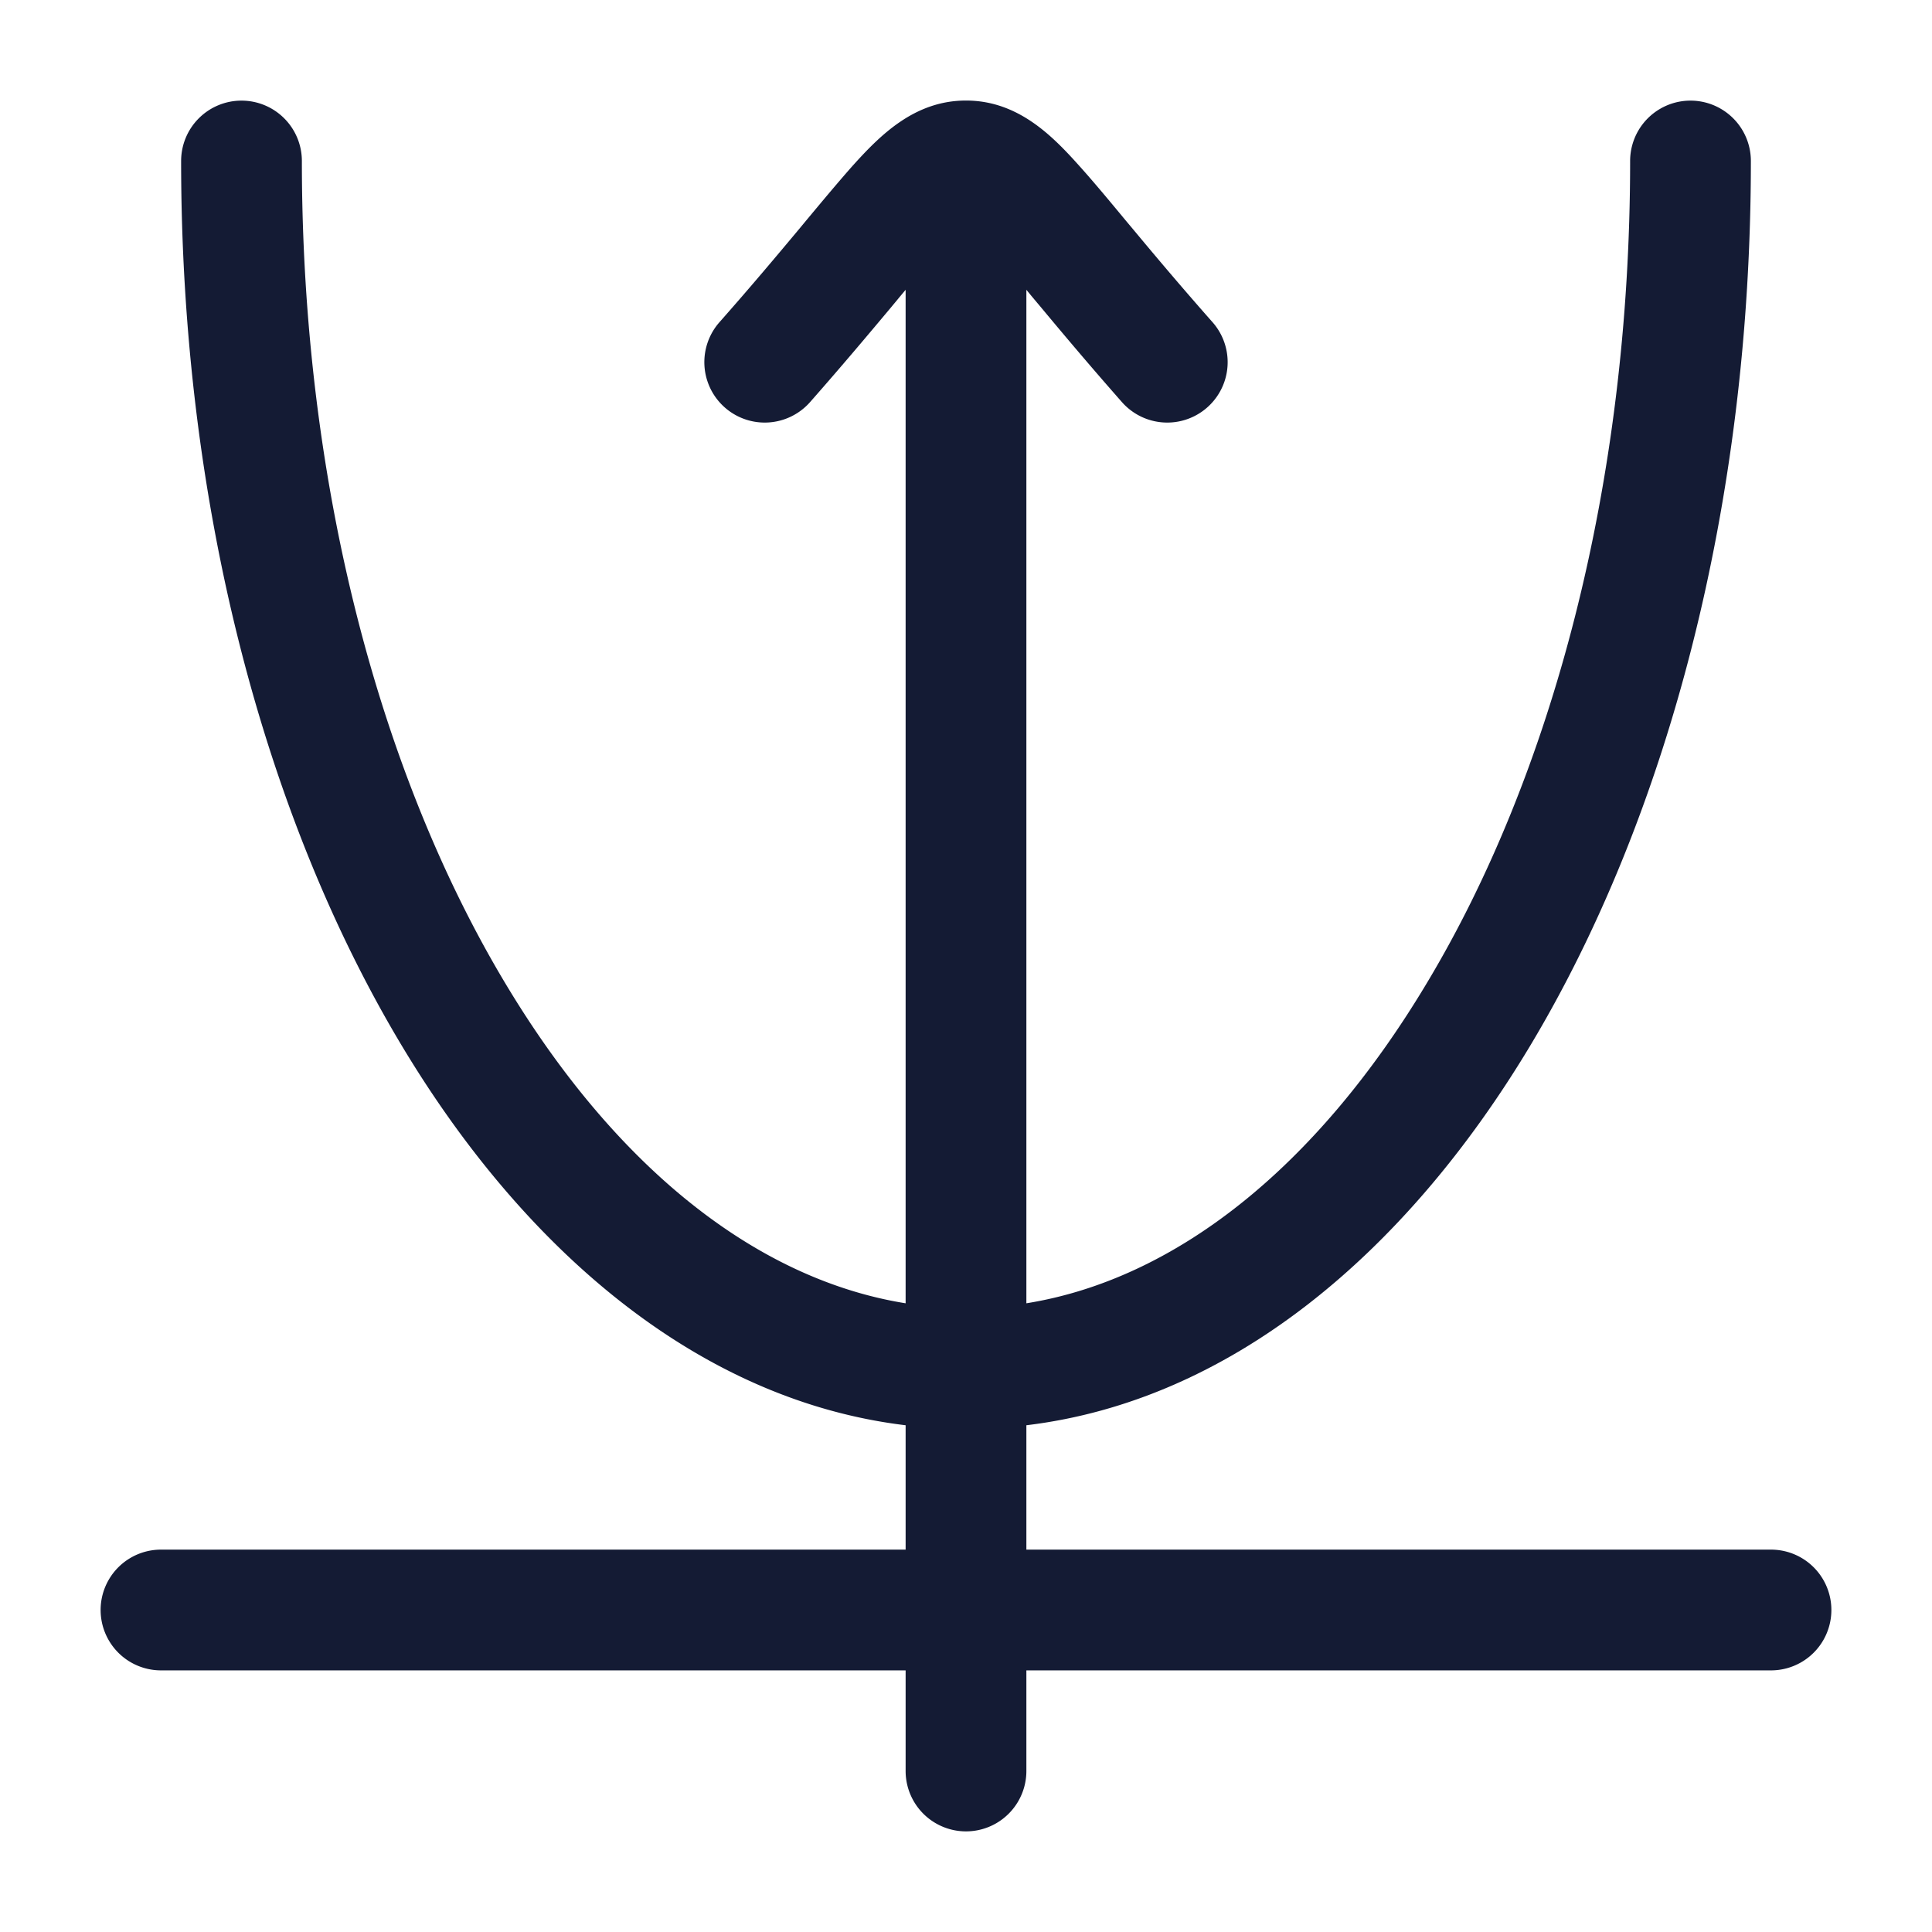 <svg xmlns="http://www.w3.org/2000/svg" width="24" height="24" fill="none"><path fill="#141B34" fill-rule="evenodd" d="M3 1.25a.75.75 0 0 1 .75.75c0 4.03.982 7.641 2.53 10.22 1.371 2.287 3.123 3.673 4.97 3.97V3.6l-.07.084-.116.14c-.268.32-.595.71-1.001 1.171a.75.75 0 1 1-1.126-.992c.394-.446.71-.823.975-1.14l.112-.135c.213-.256.4-.479.56-.66.342-.38.77-.819 1.416-.819s1.074.438 1.415.82c.162.18.348.403.56.659l.113.135c.264.317.581.694.975 1.14a.75.75 0 0 1-1.126.992c-.406-.461-.733-.85-1.001-1.172l-.116-.138-.07-.085V16.19c1.847-.297 3.599-1.683 4.97-3.97C19.27 9.642 20.25 6.03 20.25 2a.75.75 0 0 1 1.5 0c0 4.255-1.033 8.143-2.743 10.993-1.55 2.582-3.725 4.408-6.257 4.712v1.545H22a.75.75 0 0 1 0 1.5h-9.25V22a.75.75 0 0 1-1.5 0v-1.25H2a.75.75 0 0 1 0-1.5h9.25v-1.545c-2.532-.304-4.707-2.13-6.257-4.712C3.283 10.143 2.25 6.254 2.25 2A.75.75 0 0 1 3 1.25" clip-rule="evenodd"/></svg>